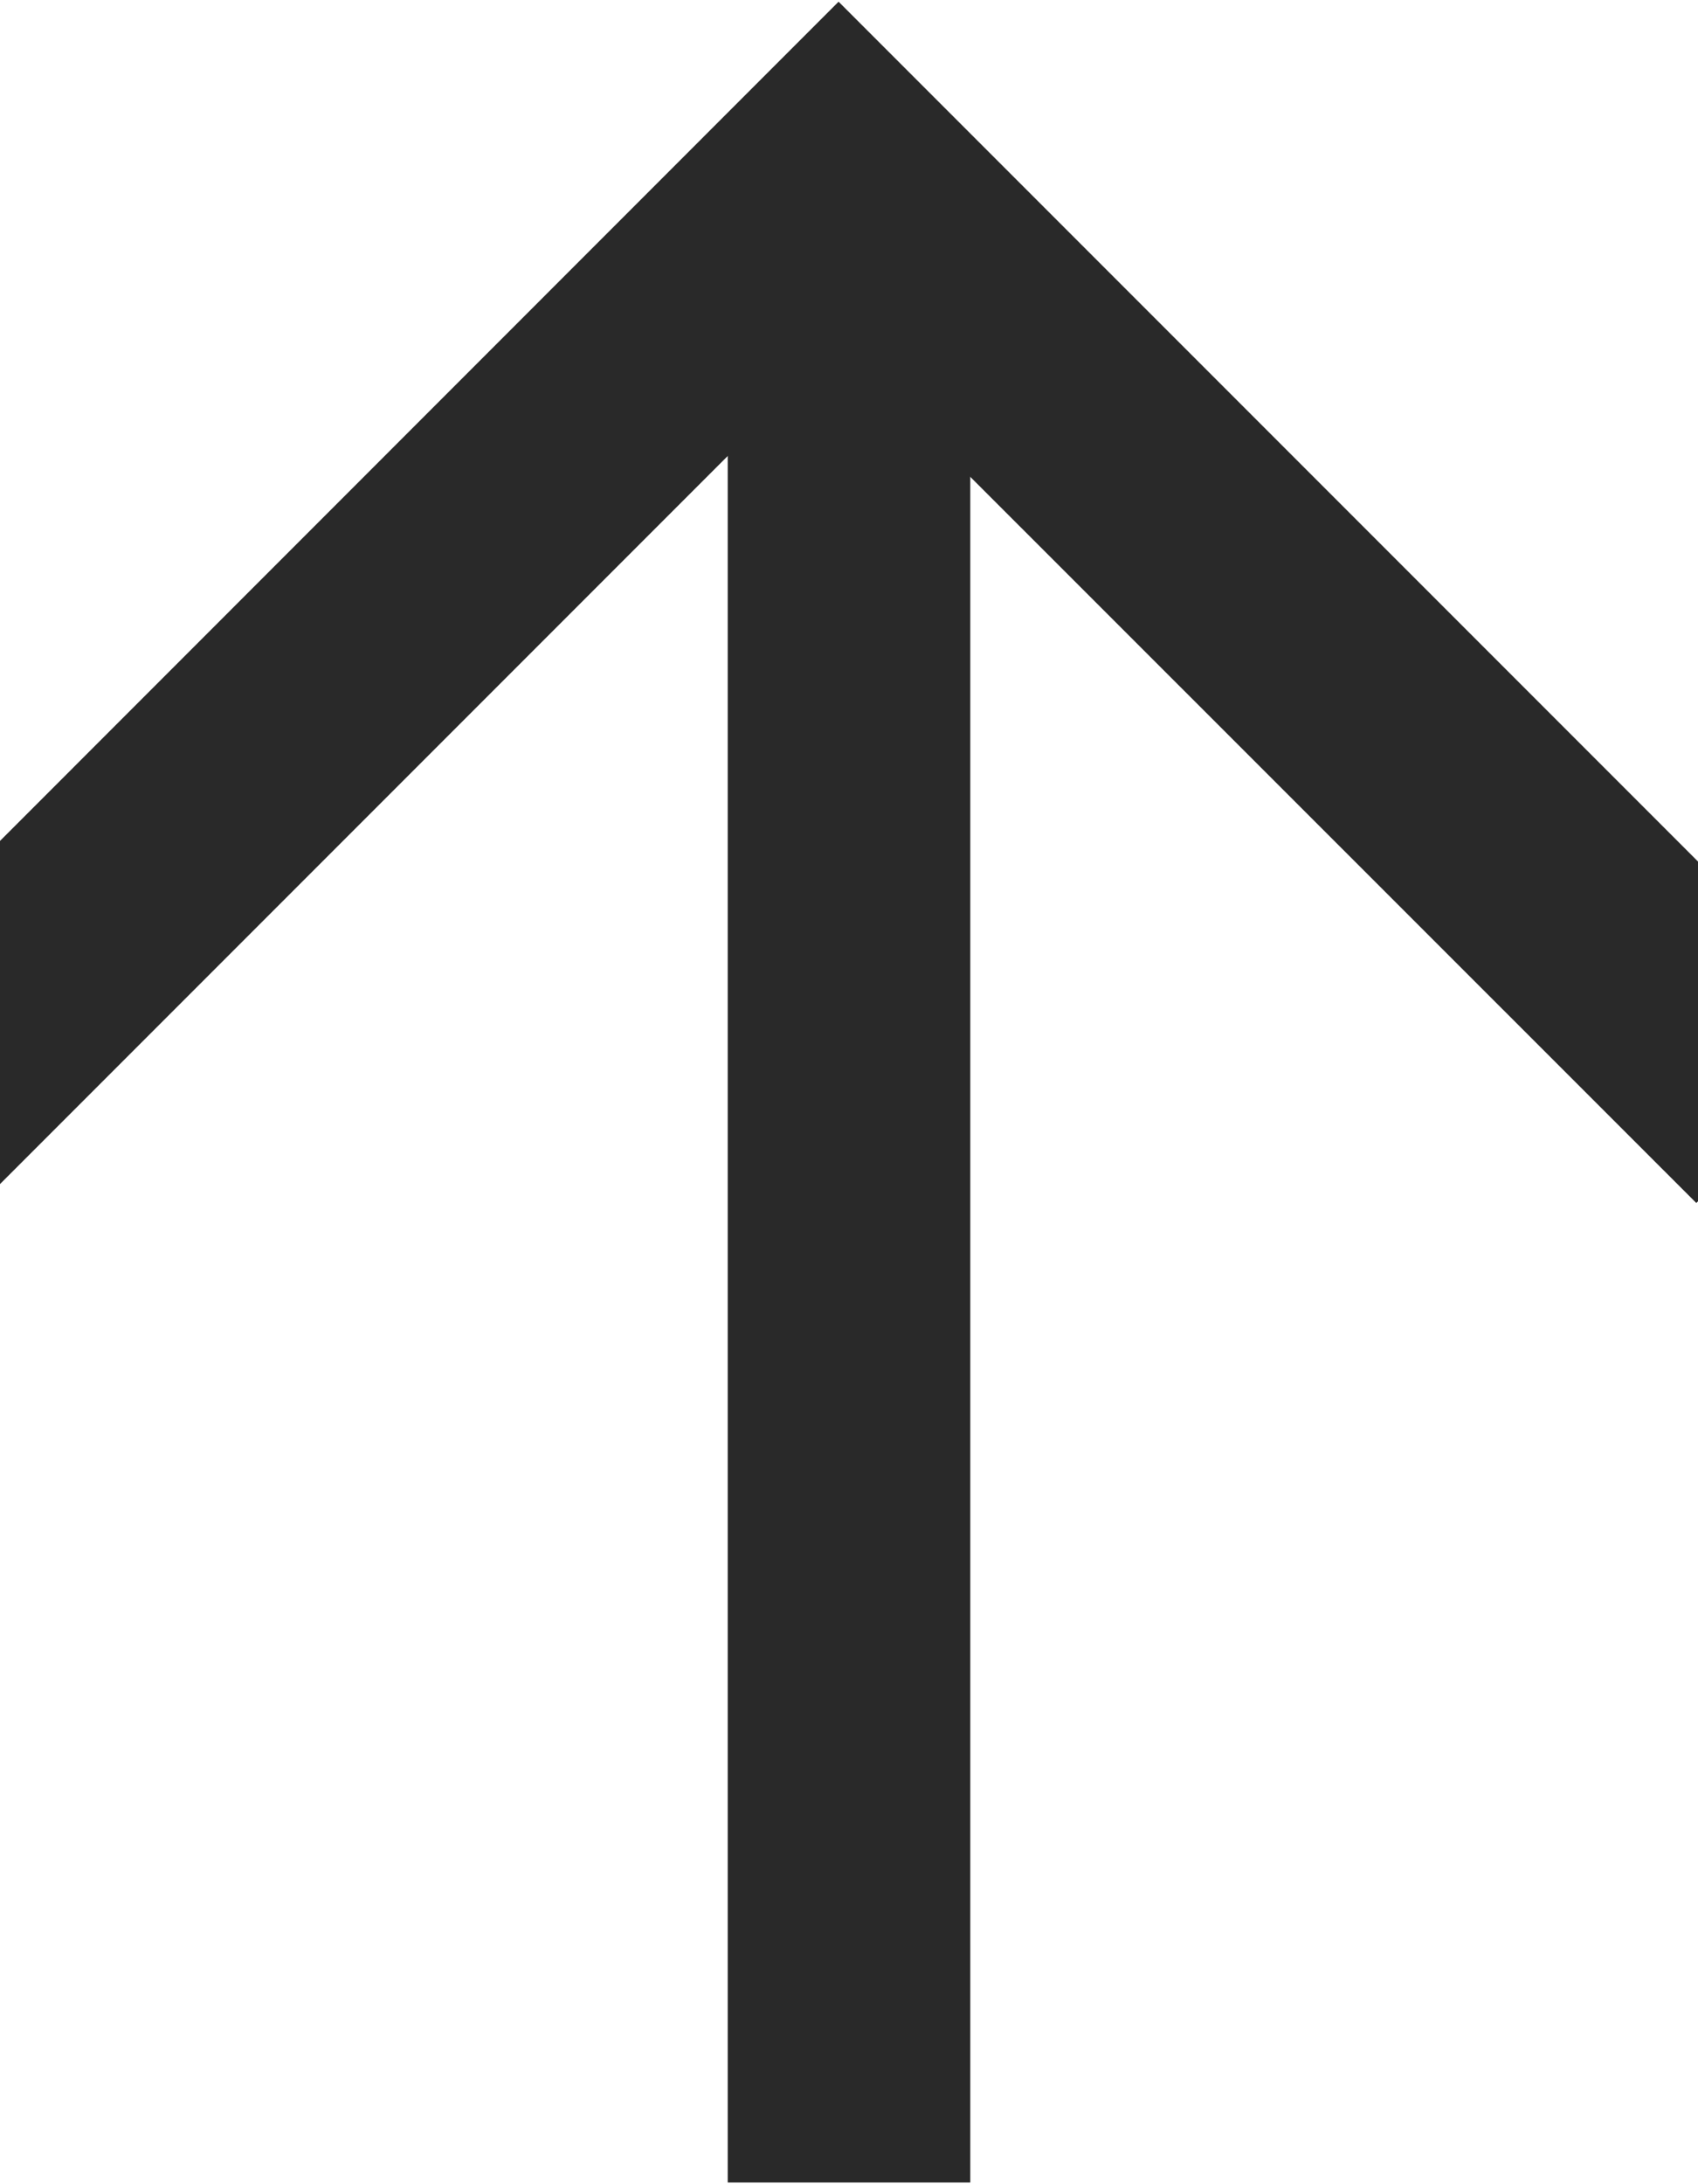 <svg width="7" height="9" viewBox="0 0 7 9" fill="none" xmlns="http://www.w3.org/2000/svg">
<rect width="8" height="1" transform="matrix(0 -1 -1 0 4 8.993)" fill="#292929"/>
<path fill-rule="evenodd" clip-rule="evenodd" d="M6.993 4.957L7 4.95V3.55L3.457 0.007L0 3.465V4.879L3.457 1.422L6.993 4.957Z" fill="#292929"/>
</svg>
